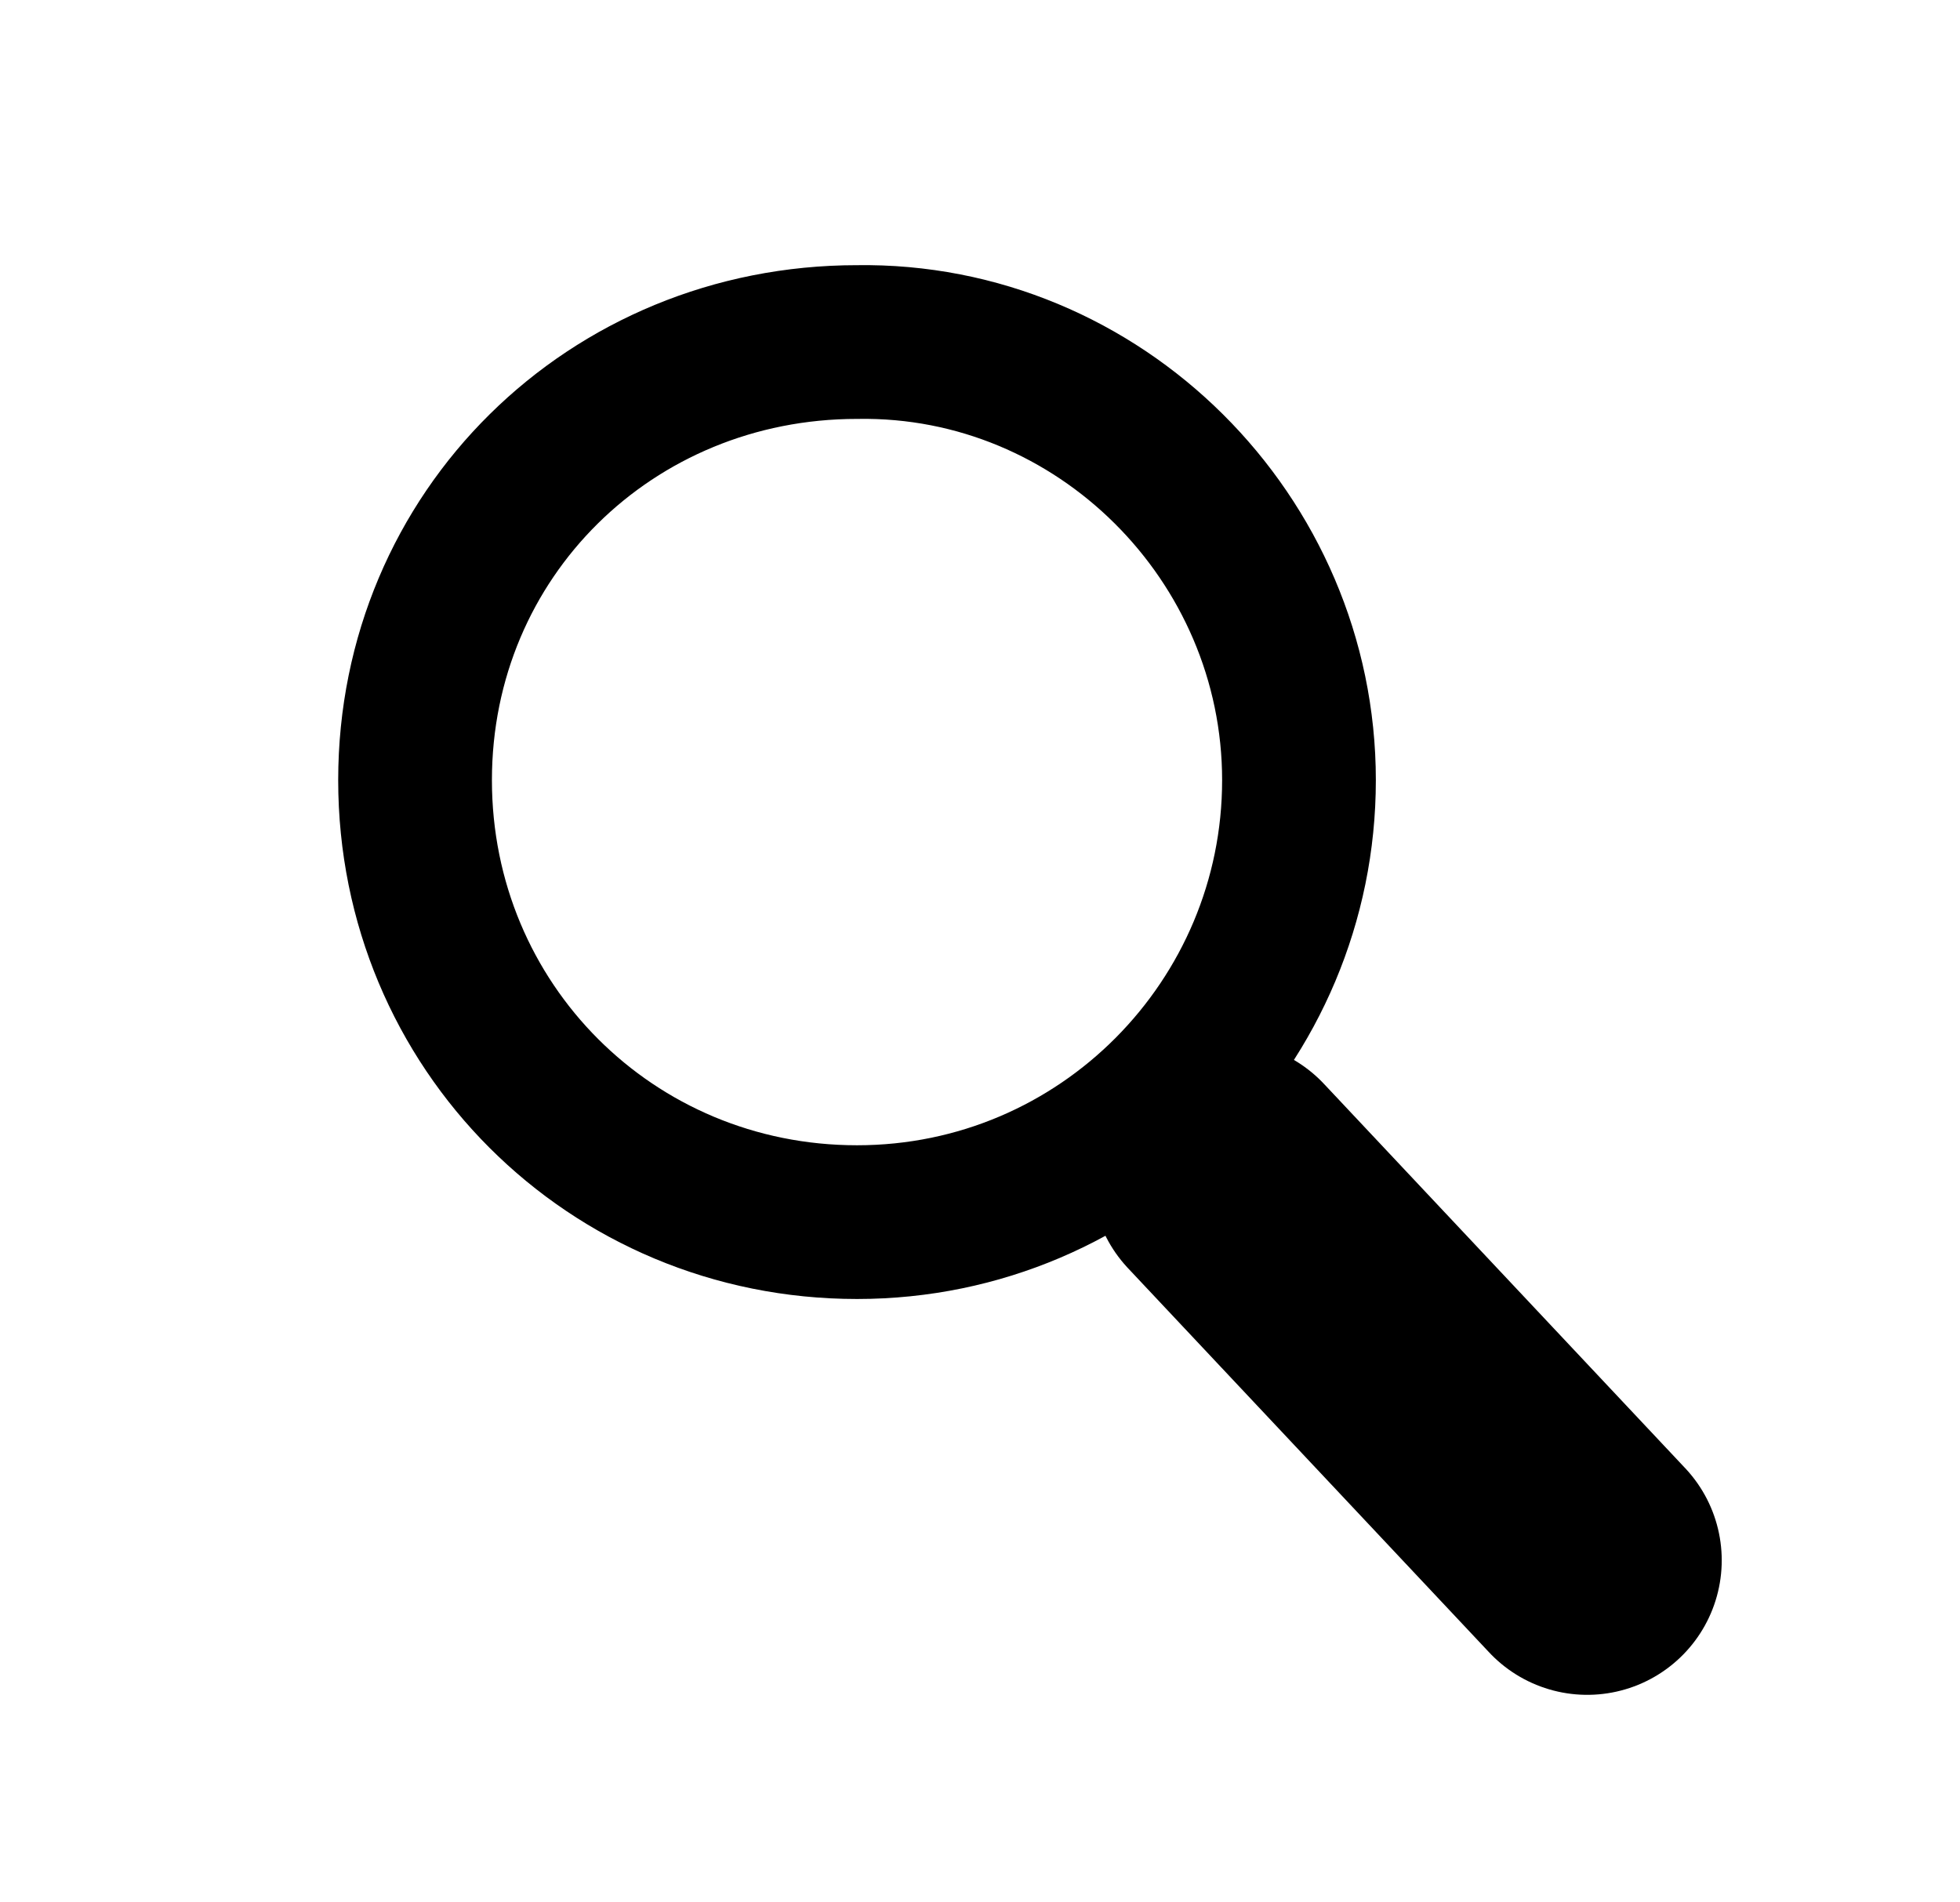 <?xml version="1.0" encoding="utf-8"?>
<!-- Generator: Adobe Illustrator 28.1.0, SVG Export Plug-In . SVG Version: 6.00 Build 0)  -->
<svg version="1.1" id="Layer_1" xmlns="http://www.w3.org/2000/svg" xmlns:xlink="http://www.w3.org/1999/xlink" x="0px" y="0px"
	 viewBox="0 0 51 49.5" style="enable-background:new 0 0 51 49.5;" xml:space="preserve">
<style type="text/css">
	.st0{fill:none;}
	.st1{fill:none;stroke:#000000;stroke-width:7;stroke-linecap:round;stroke-miterlimit:10;}
	.st2{fill:none;stroke:#000000;stroke-width:4;stroke-miterlimit:10;}
</style>
<polyline class="st0" points="6.8,0 51,0 51,49.5 0,49.5 0,0 6.8,0 "/>
<line class="st1" x1="31.9" y1="30.6" x2="41.3" y2="40.6"/>
<path class="st2" d="M33.8,20.3c0,6.3-5.1,11.5-11.5,11.5s-11.5-5.1-11.5-11.5S15.9,8.9,22.3,8.9c0,0,0,0,0,0
	C28.6,8.8,33.8,14,33.8,20.3C33.8,20.3,33.8,20.3,33.8,20.3z"/>
</svg>
